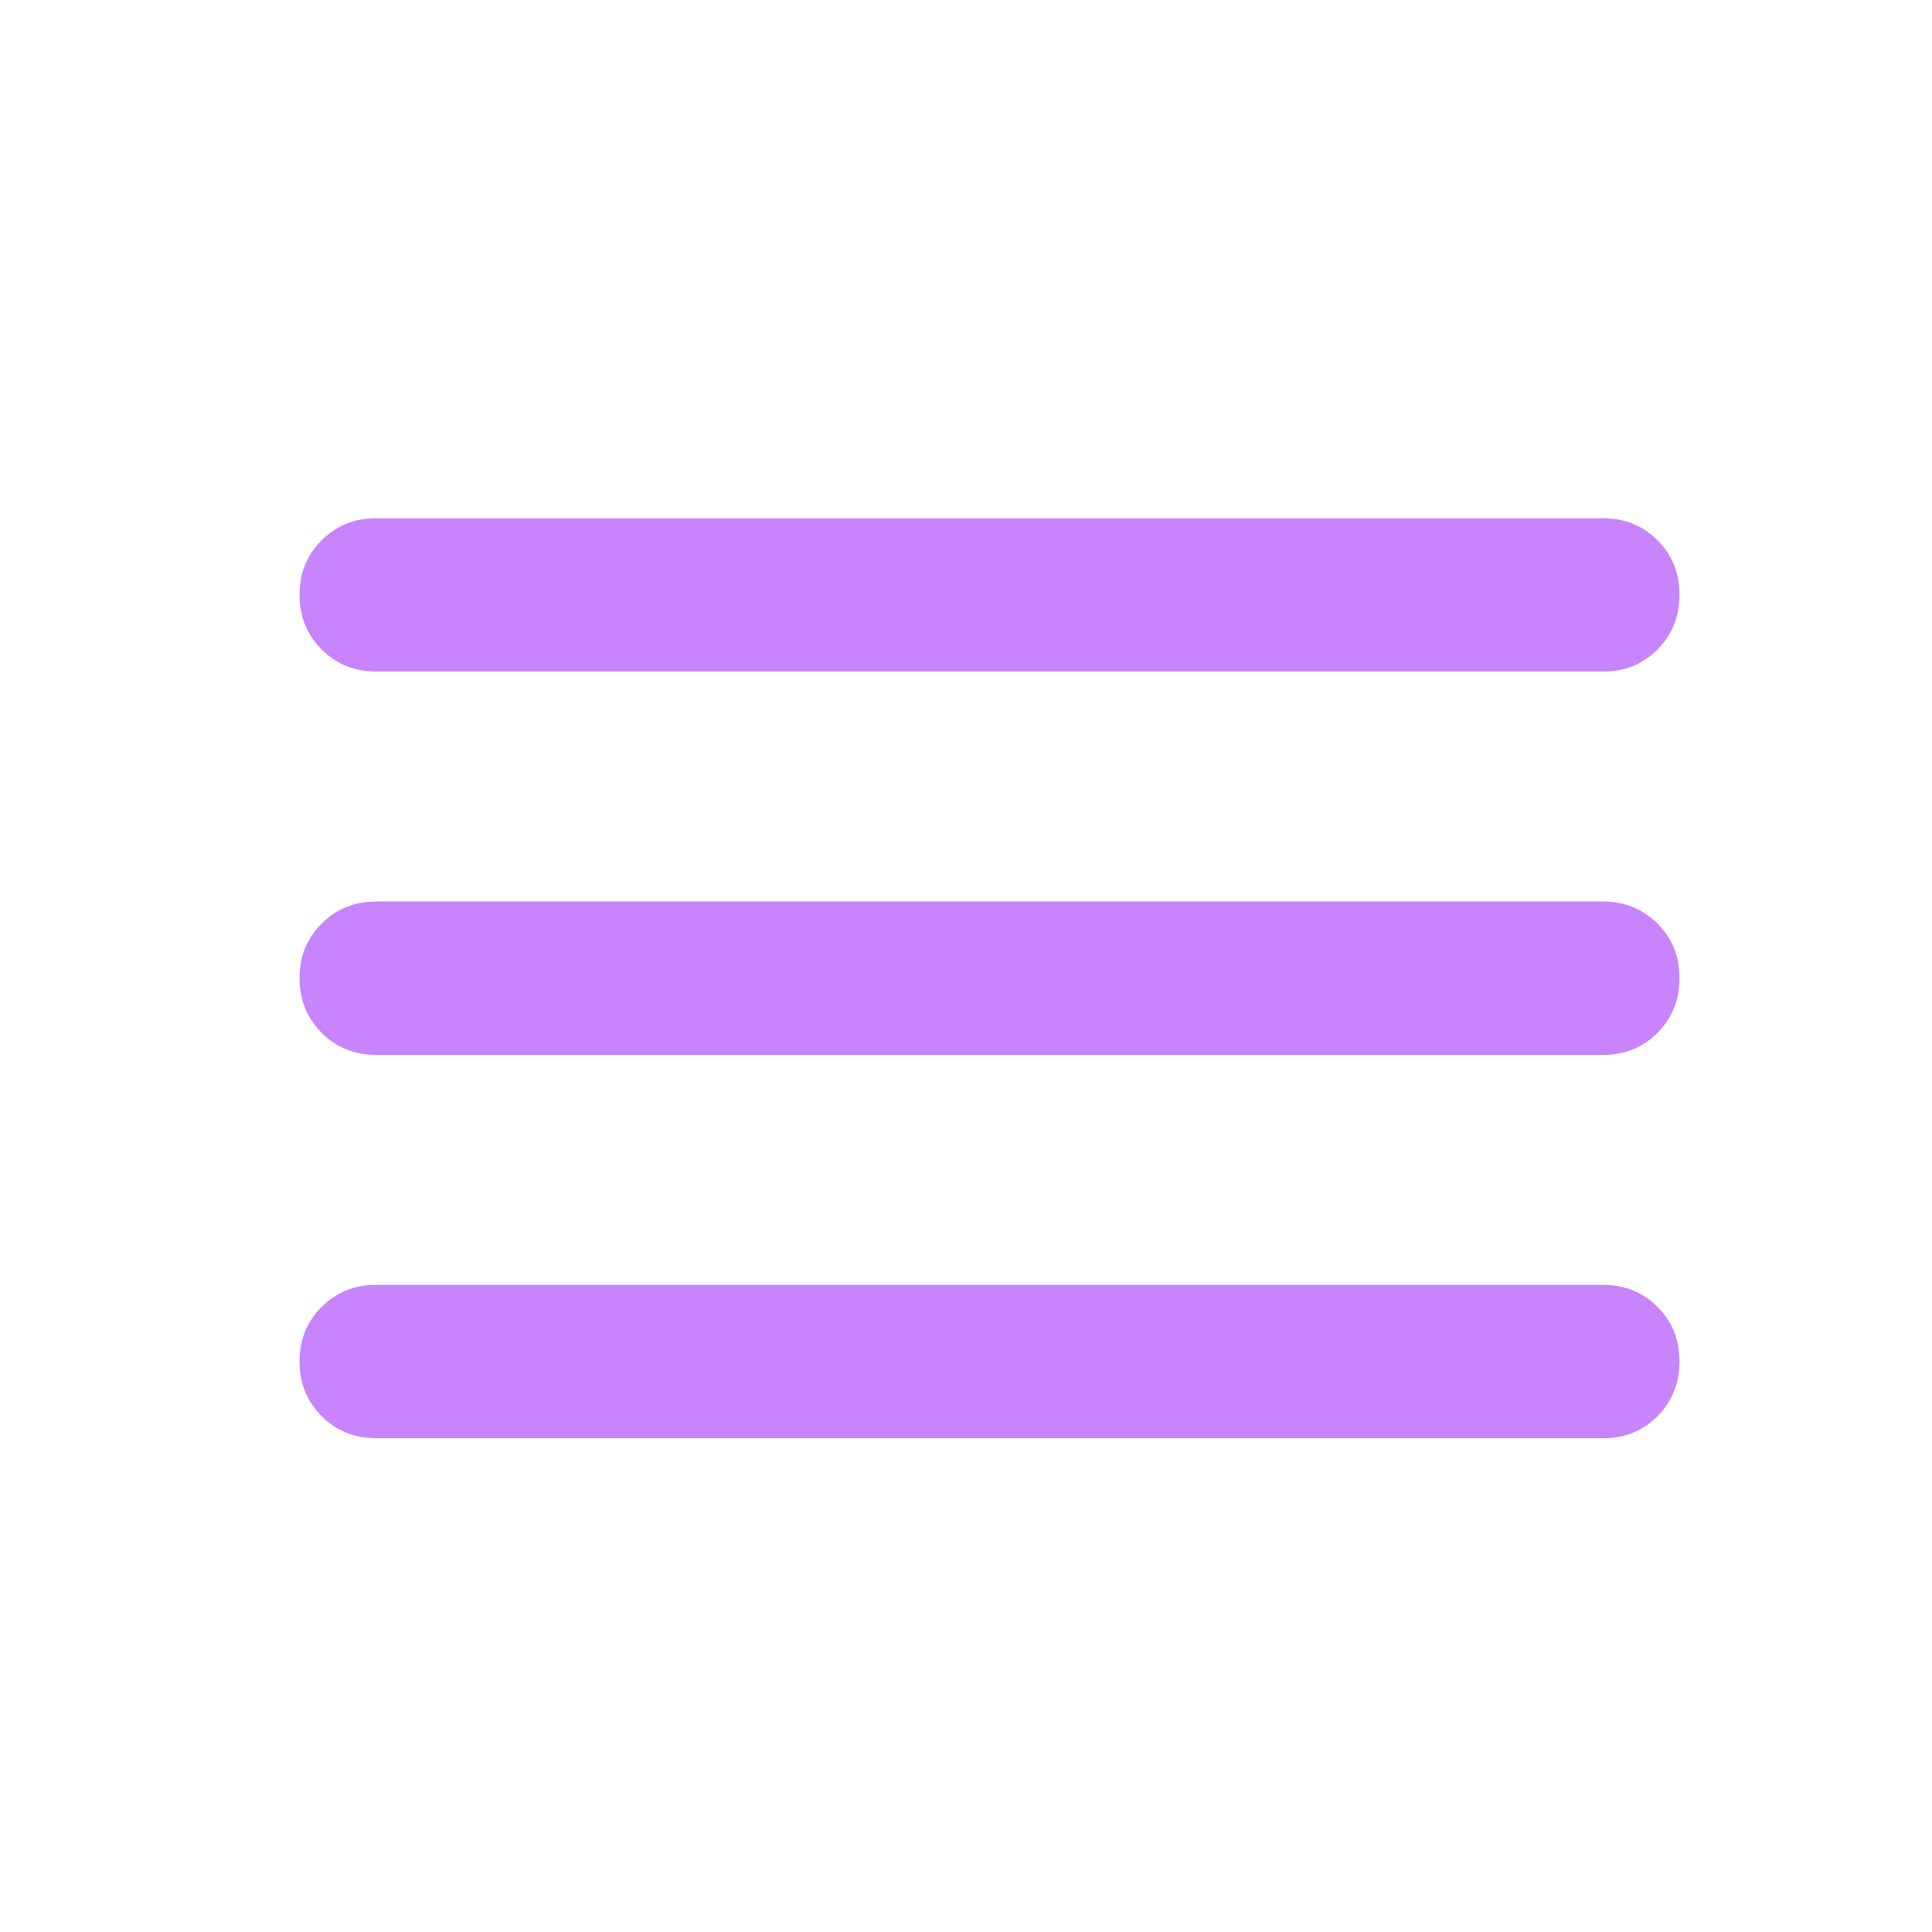 <svg width="21" height="21" viewBox="0 0 21 21" fill="none" xmlns="http://www.w3.org/2000/svg">
<path d="M4.089 15.633C3.853 15.633 3.655 15.553 3.496 15.393C3.336 15.233 3.256 15.035 3.256 14.8C3.255 14.564 3.335 14.366 3.496 14.206C3.656 14.046 3.854 13.966 4.089 13.966H17.422C17.659 13.966 17.857 14.046 18.017 14.206C18.177 14.366 18.256 14.564 18.256 14.8C18.255 15.035 18.175 15.233 18.016 15.394C17.856 15.554 17.659 15.634 17.422 15.633H4.089ZM4.089 11.466C3.853 11.466 3.655 11.386 3.496 11.226C3.336 11.066 3.256 10.868 3.256 10.633C3.255 10.397 3.335 10.2 3.496 10.04C3.656 9.879 3.854 9.799 4.089 9.799H17.422C17.659 9.799 17.857 9.879 18.017 10.04C18.177 10.2 18.256 10.397 18.256 10.633C18.255 10.868 18.175 11.066 18.016 11.227C17.856 11.387 17.659 11.467 17.422 11.466H4.089ZM4.089 7.299C3.853 7.299 3.655 7.219 3.496 7.059C3.336 6.899 3.256 6.702 3.256 6.466C3.255 6.231 3.335 6.033 3.496 5.873C3.656 5.713 3.854 5.633 4.089 5.633H17.422C17.659 5.633 17.857 5.713 18.017 5.873C18.177 6.033 18.256 6.231 18.256 6.466C18.255 6.702 18.175 6.9 18.016 7.06C17.856 7.221 17.659 7.301 17.422 7.299H4.089Z" fill="#C884FC"/>
</svg>
